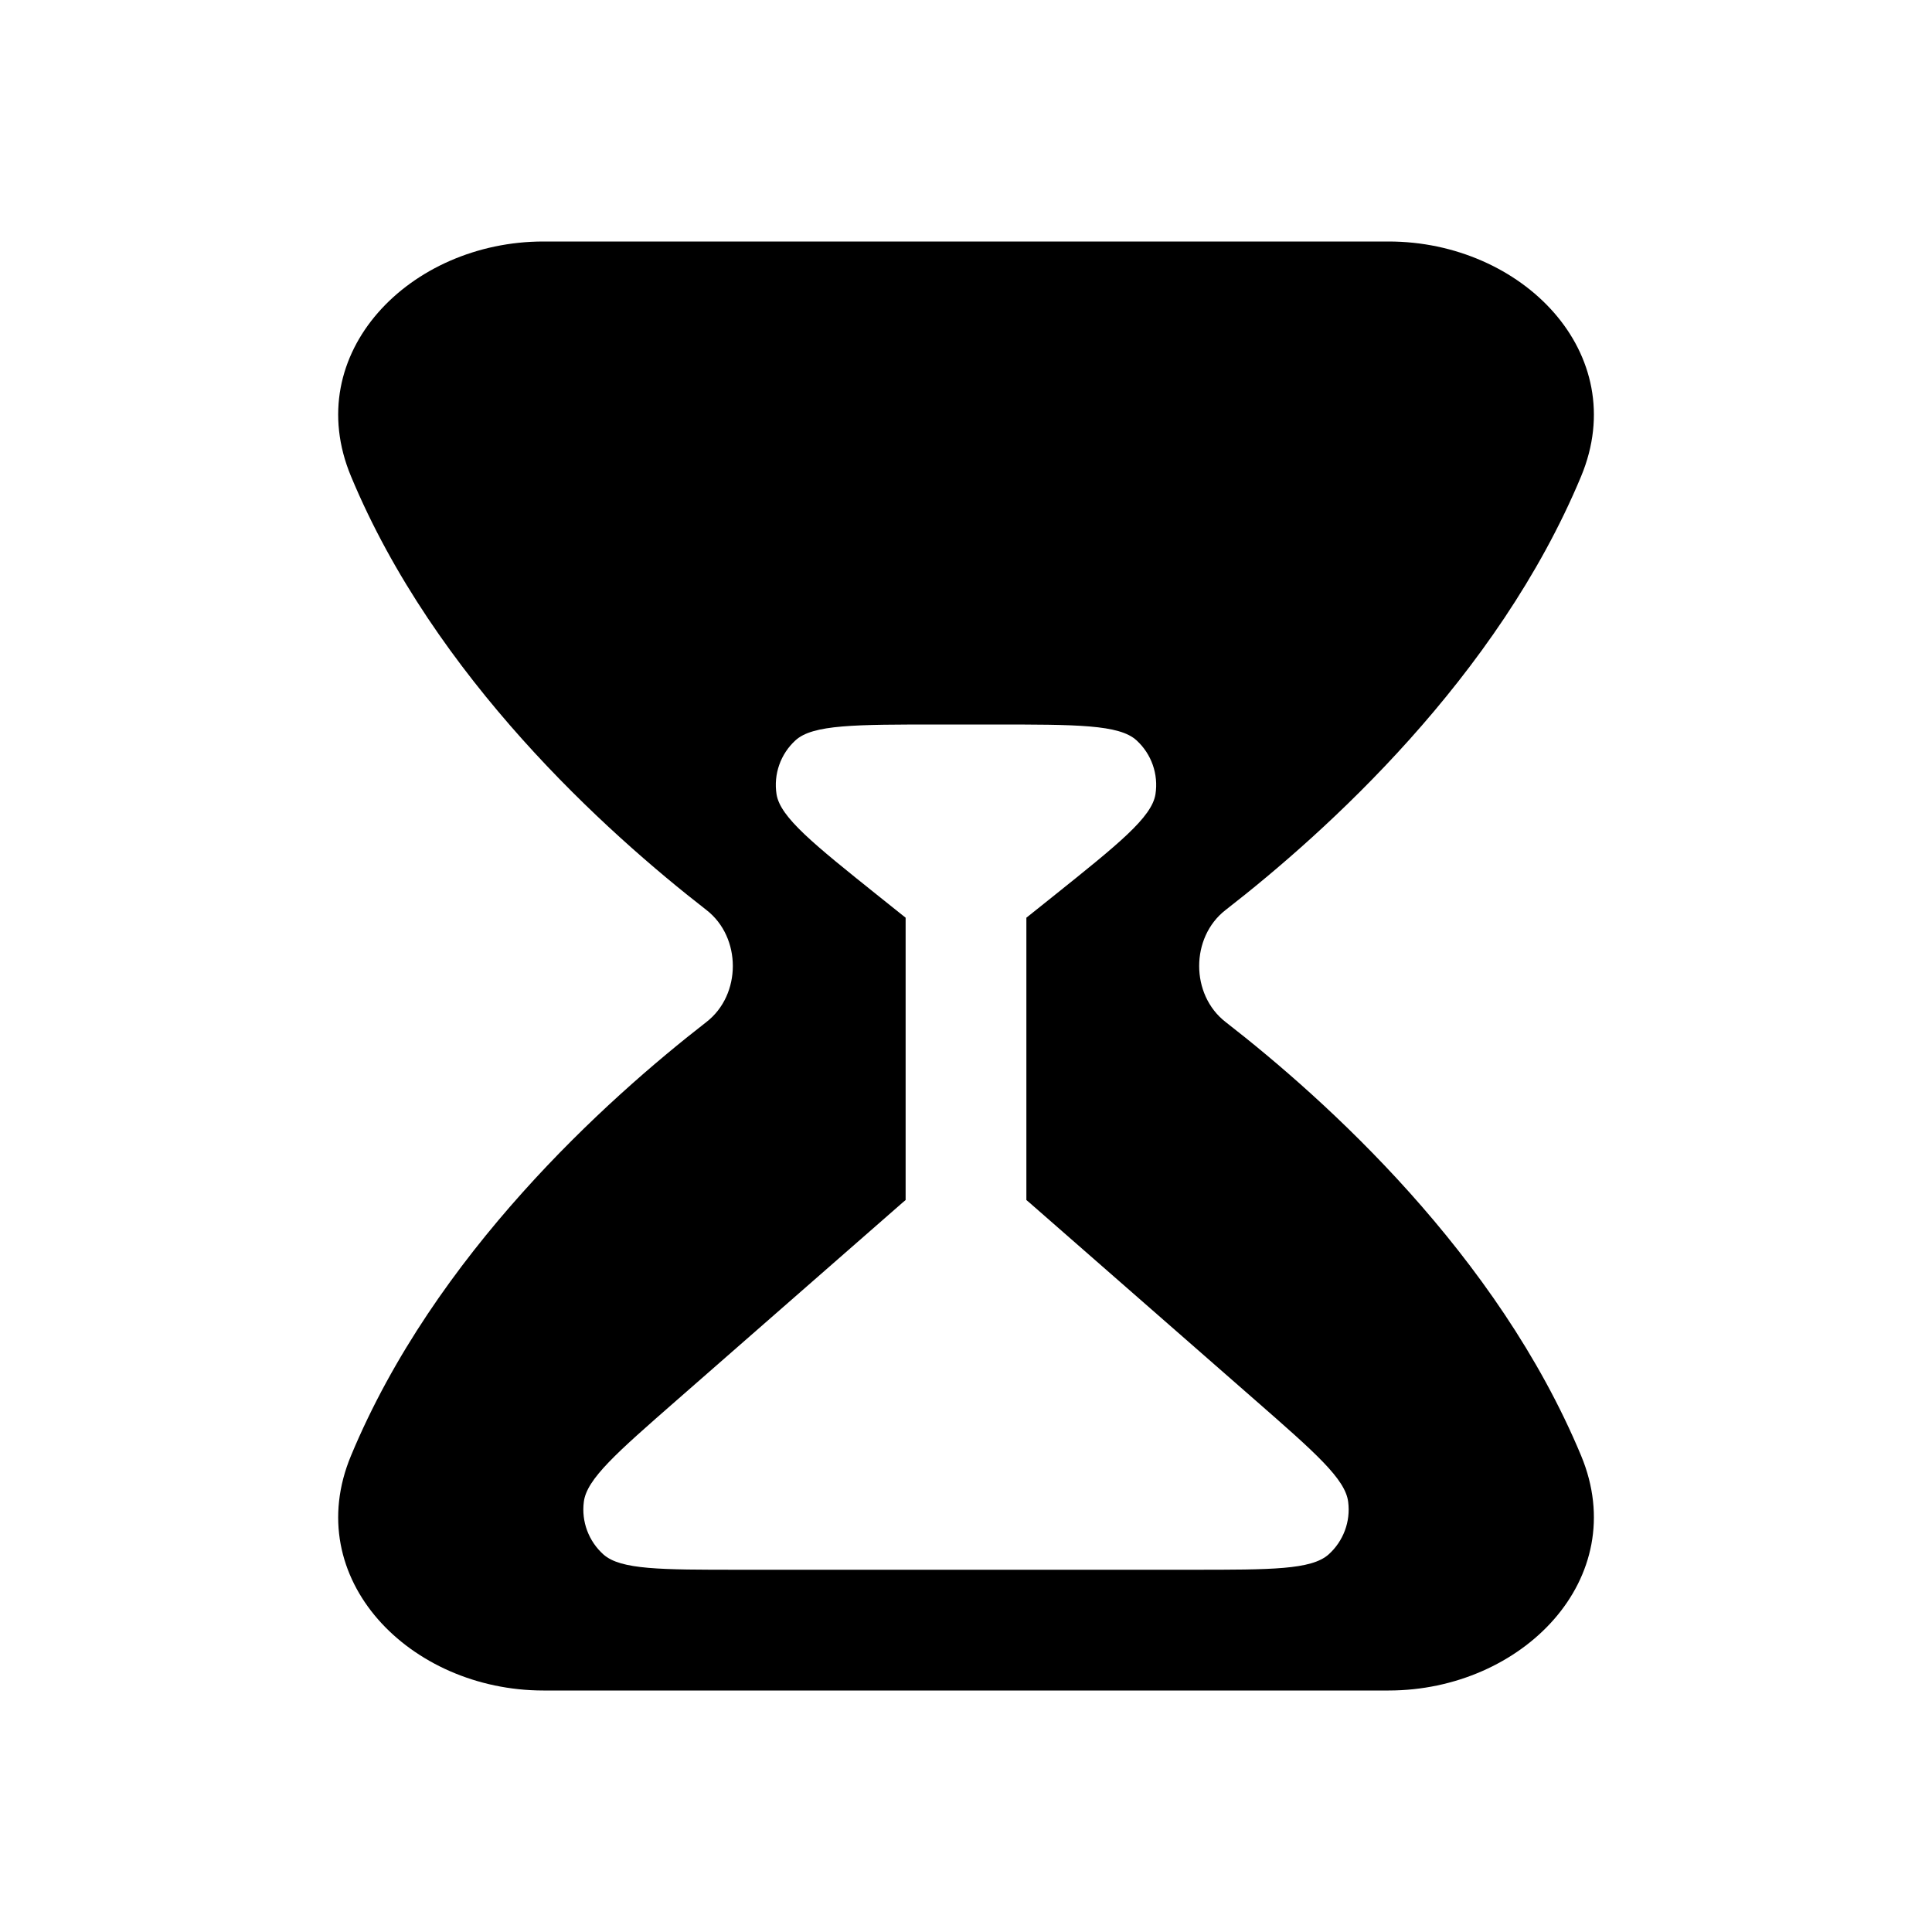 <svg width="16" height="16" viewBox="0 0 16 16" fill="none" xmlns="http://www.w3.org/2000/svg">
<path fill-rule="evenodd" clip-rule="evenodd" d="M5.85 7.536C5.018 6.89 3.6 5.612 2.907 3.945C2.482 2.926 3.395 2 4.5 2H11.5C12.605 2 13.518 2.926 13.094 3.945C12.4 5.612 10.982 6.89 10.15 7.536C9.858 7.762 9.858 8.238 10.15 8.464C10.982 9.11 12.4 10.388 13.094 12.055C13.518 13.074 12.605 14 11.5 14H4.5C3.395 14 2.482 13.074 2.907 12.055C3.6 10.388 5.018 9.11 5.85 8.464C6.142 8.238 6.142 7.762 5.85 7.536ZM7.5 7.6L7.281 7.425C6.735 6.988 6.462 6.769 6.431 6.578C6.405 6.412 6.464 6.244 6.588 6.131C6.731 6 7.081 6 7.781 6H8.219C8.919 6 9.269 6 9.412 6.131C9.536 6.244 9.595 6.412 9.569 6.578C9.538 6.769 9.265 6.988 8.719 7.425L8.5 7.6V9.938C8.509 9.945 8.518 9.953 8.527 9.961L8.527 9.961L10.398 11.598C10.894 12.032 11.142 12.249 11.165 12.438C11.186 12.601 11.125 12.764 11.002 12.874C10.859 13 10.53 13 9.871 13H6.129C5.47 13 5.141 13 4.998 12.874C4.875 12.764 4.814 12.601 4.835 12.438C4.858 12.249 5.106 12.032 5.602 11.598L7.473 9.961C7.482 9.953 7.491 9.945 7.5 9.938V7.6Z" fill="black"/>
</svg>
